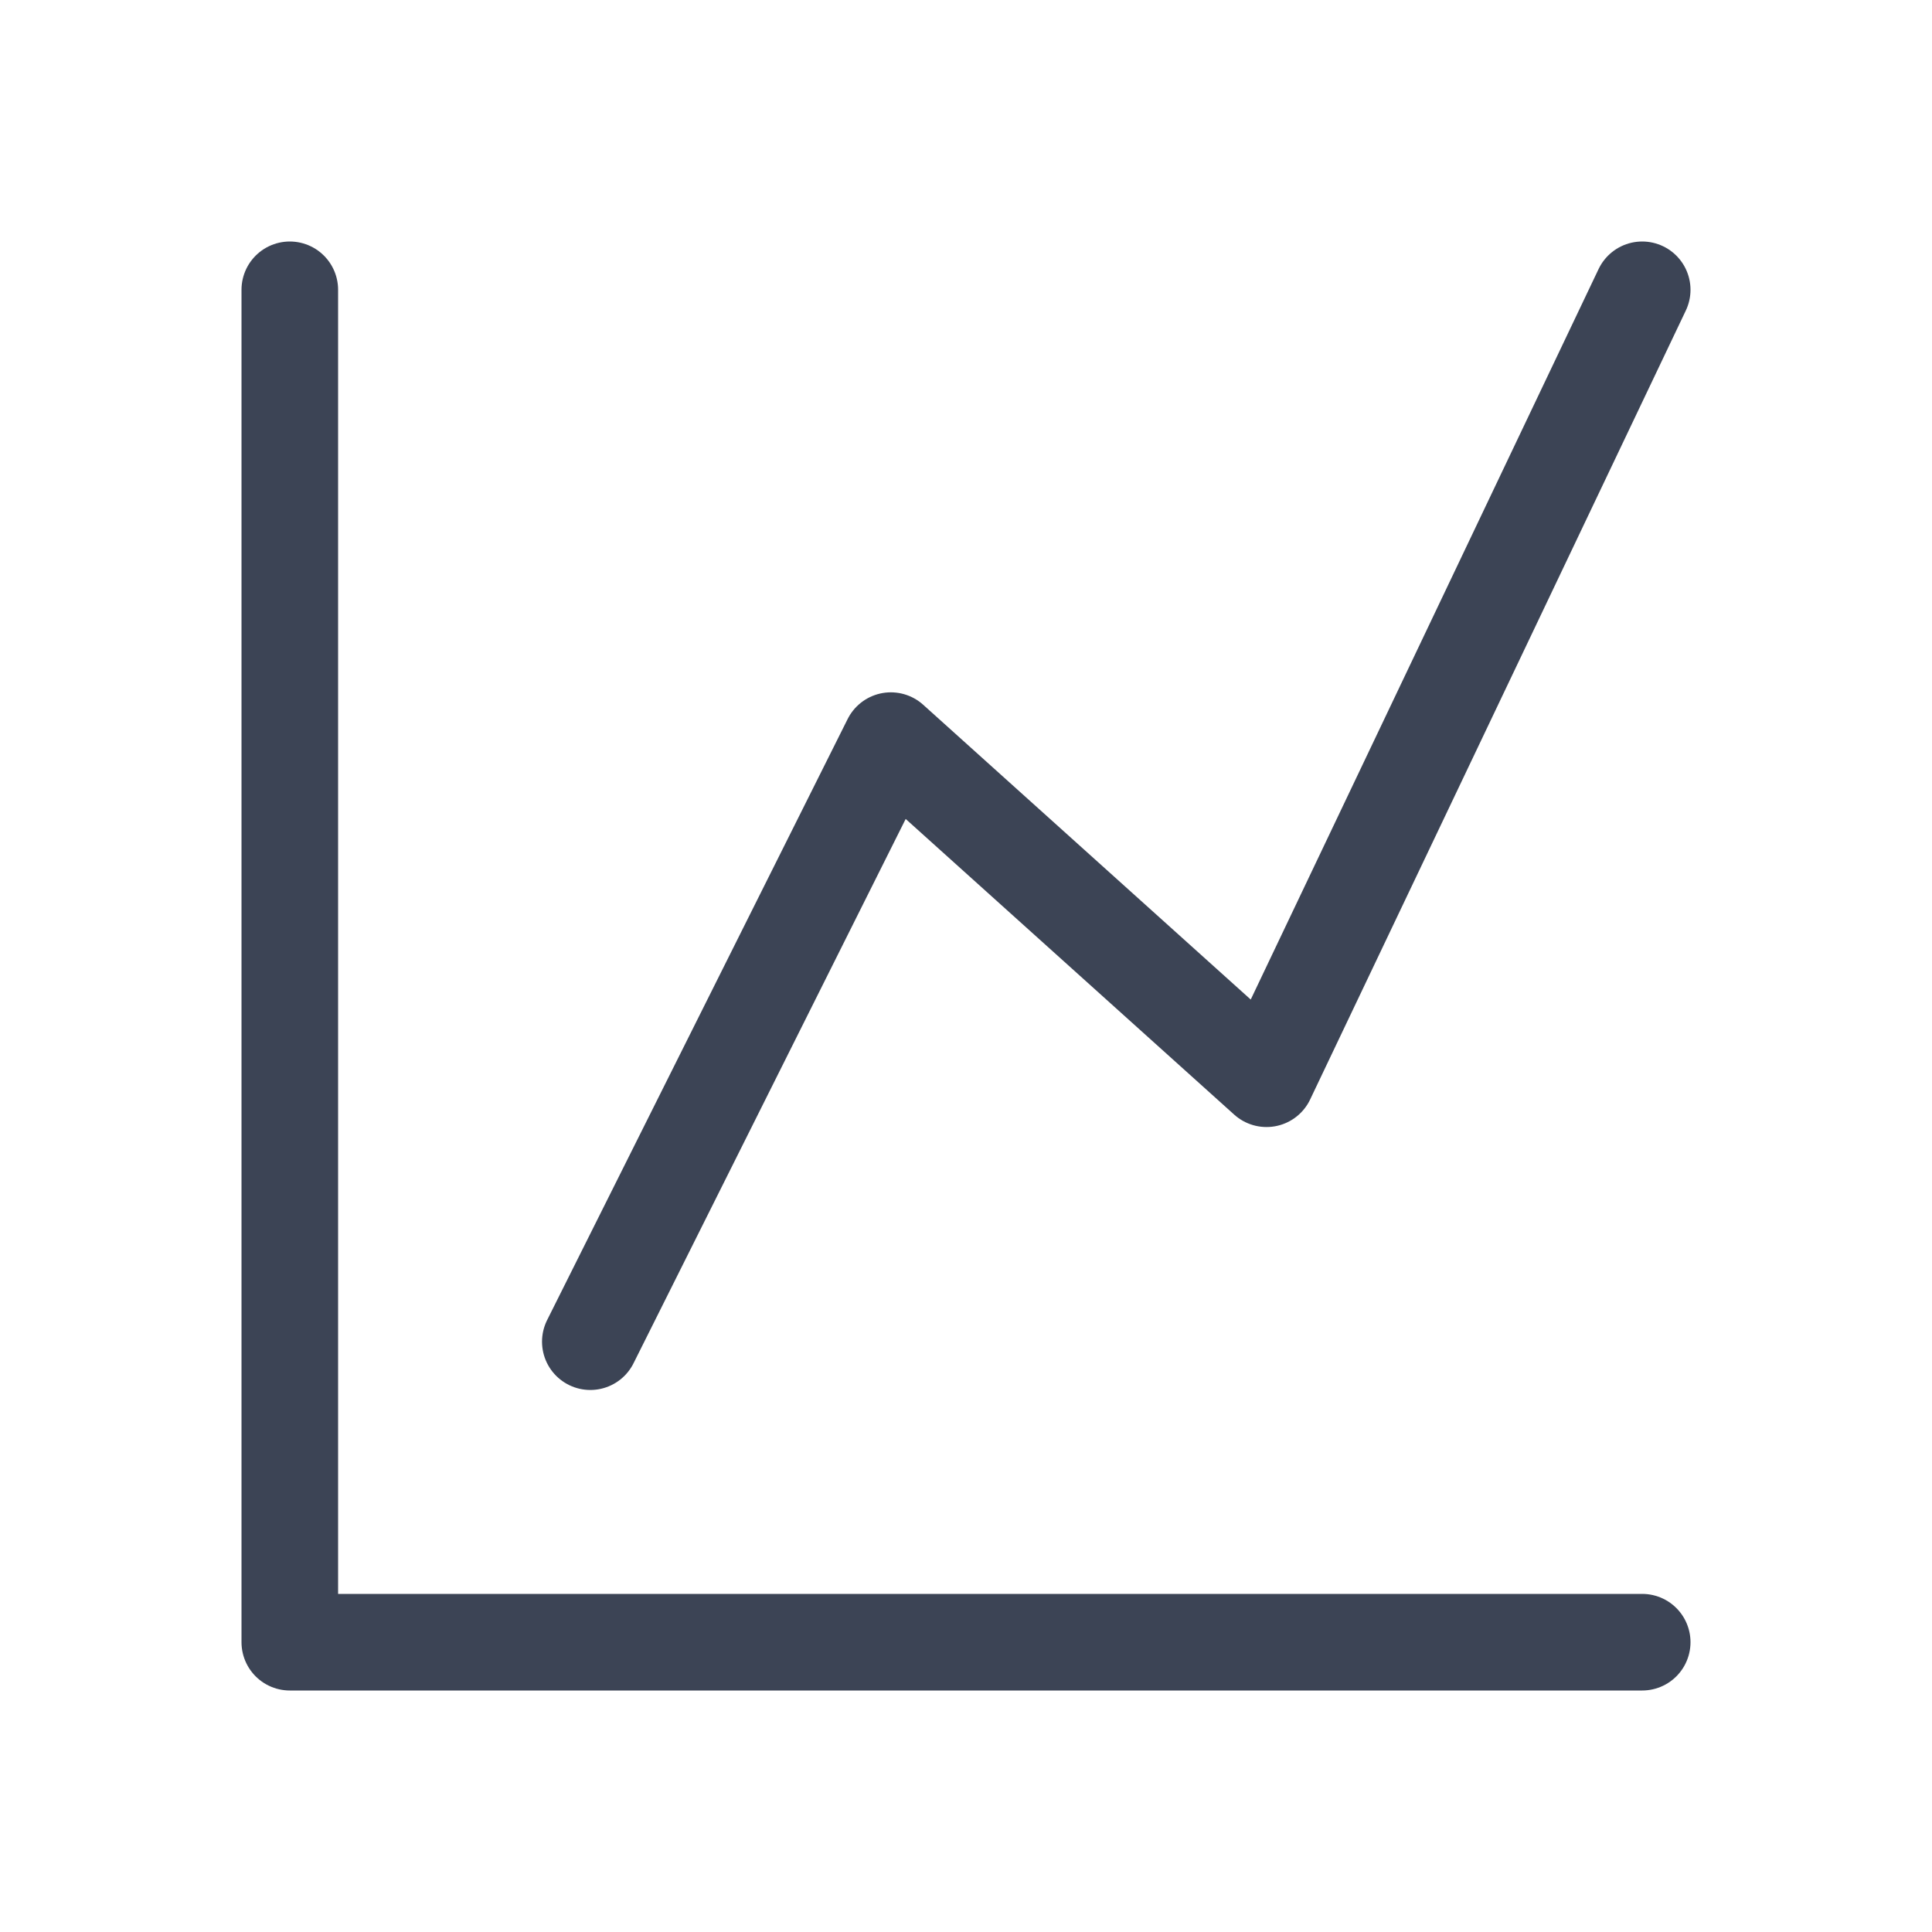 <svg width="20" height="20" viewBox="0 0 20 20" fill="none" xmlns="http://www.w3.org/2000/svg">
<path d="M3 3V17H17" stroke="#0C162B" stroke-opacity="0.8" stroke-linecap="round" stroke-linejoin="round"/>
<path d="M6.111 13.889L9.222 7.667L13.111 11.167L17 3" stroke="#0C162B" stroke-opacity="0.8" stroke-linecap="round" stroke-linejoin="round"/>
</svg>
